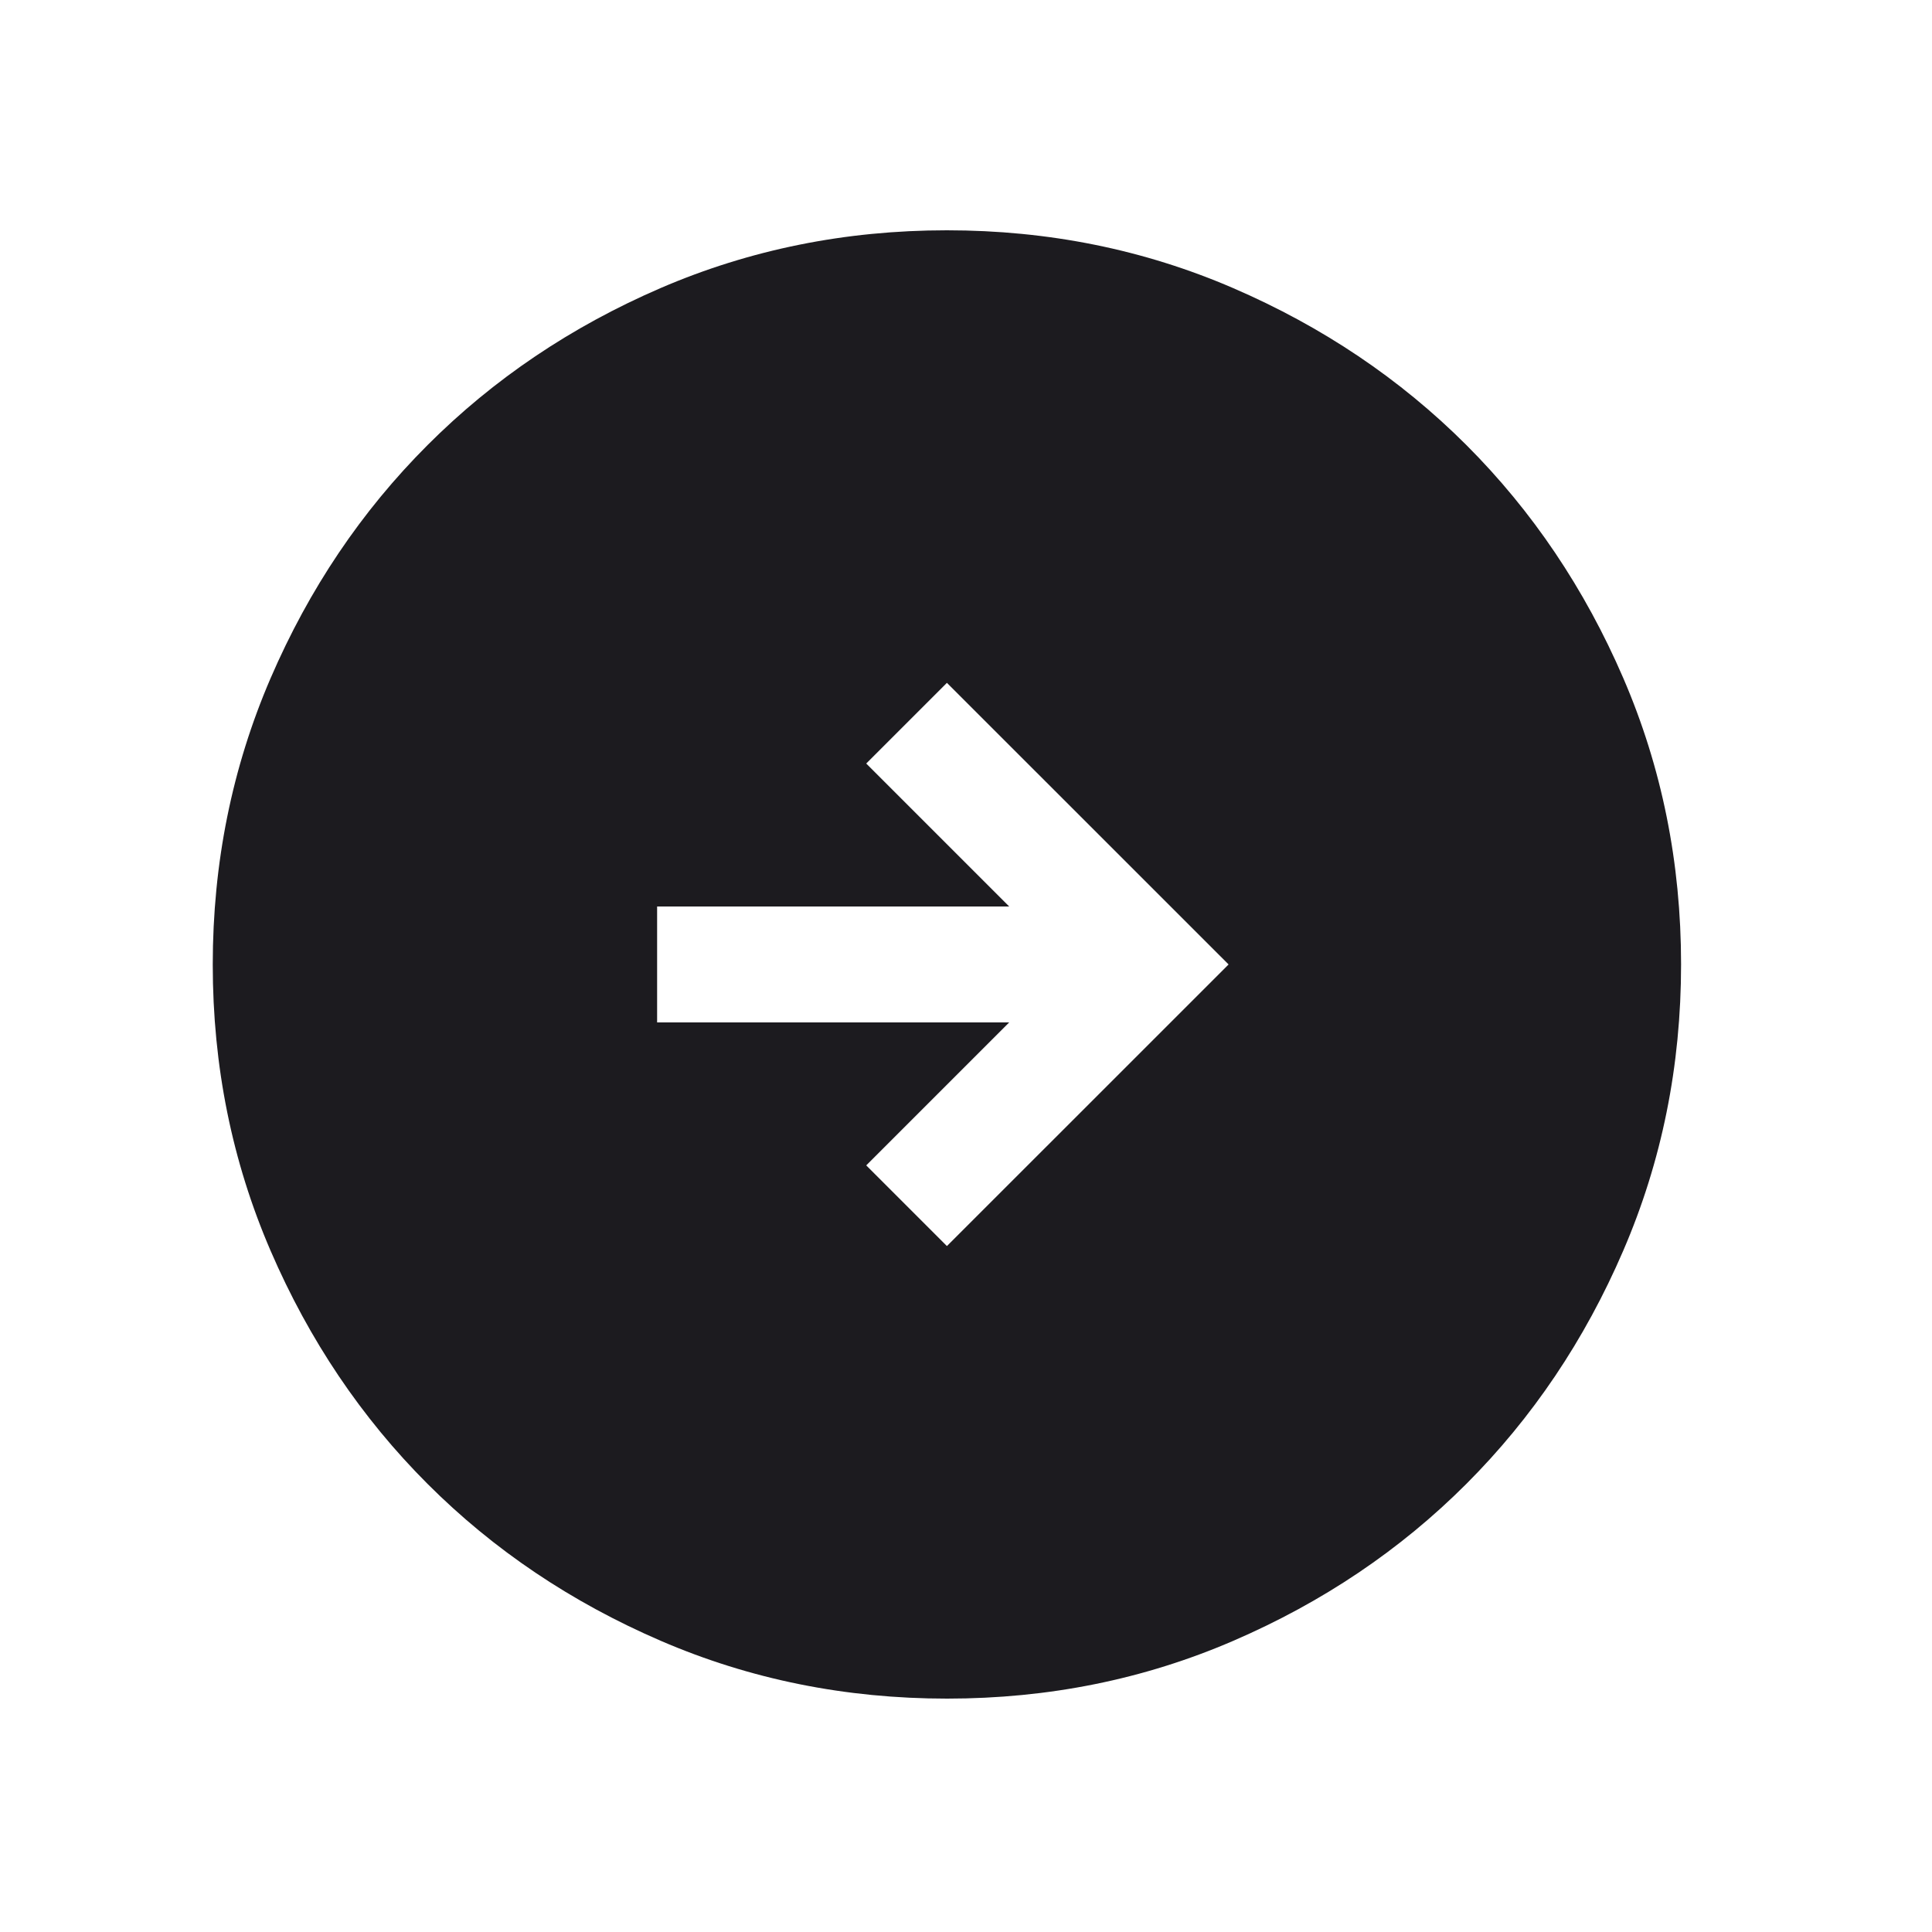 <svg width="25" height="25" viewBox="0 0 25 25" fill="none" xmlns="http://www.w3.org/2000/svg">
<mask id="mask0_810_10" style="mask-type:alpha" maskUnits="userSpaceOnUse" x="0" y="0" width="25" height="25">
<rect x="0.253" y="0.48" width="24" height="24" fill="#D9D9D9"/>
</mask>
<g mask="url(#mask0_810_10)">
<path d="M12.253 16.124L15.898 12.48L12.253 8.836L11.209 9.88L13.059 11.73H8.503V13.23H13.059L11.209 15.08L12.253 16.124ZM12.255 21.98C10.941 21.98 9.706 21.731 8.55 21.232C7.394 20.733 6.388 20.057 5.533 19.202C4.678 18.347 4.001 17.342 3.502 16.186C3.003 15.03 2.753 13.796 2.753 12.482C2.753 11.168 3.003 9.933 3.501 8.777C4 7.62 4.677 6.615 5.532 5.76C6.387 4.904 7.392 4.227 8.547 3.728C9.703 3.23 10.938 2.98 12.252 2.98C13.566 2.98 14.801 3.229 15.957 3.728C17.113 4.227 18.119 4.904 18.974 5.758C19.829 6.613 20.506 7.618 21.005 8.774C21.504 9.93 21.753 11.165 21.753 12.478C21.753 13.792 21.504 15.027 21.005 16.183C20.507 17.34 19.83 18.345 18.975 19.201C18.12 20.056 17.115 20.733 15.959 21.232C14.804 21.731 13.569 21.98 12.255 21.98Z" fill="#1C1B1F"/>
</g>
</svg>
